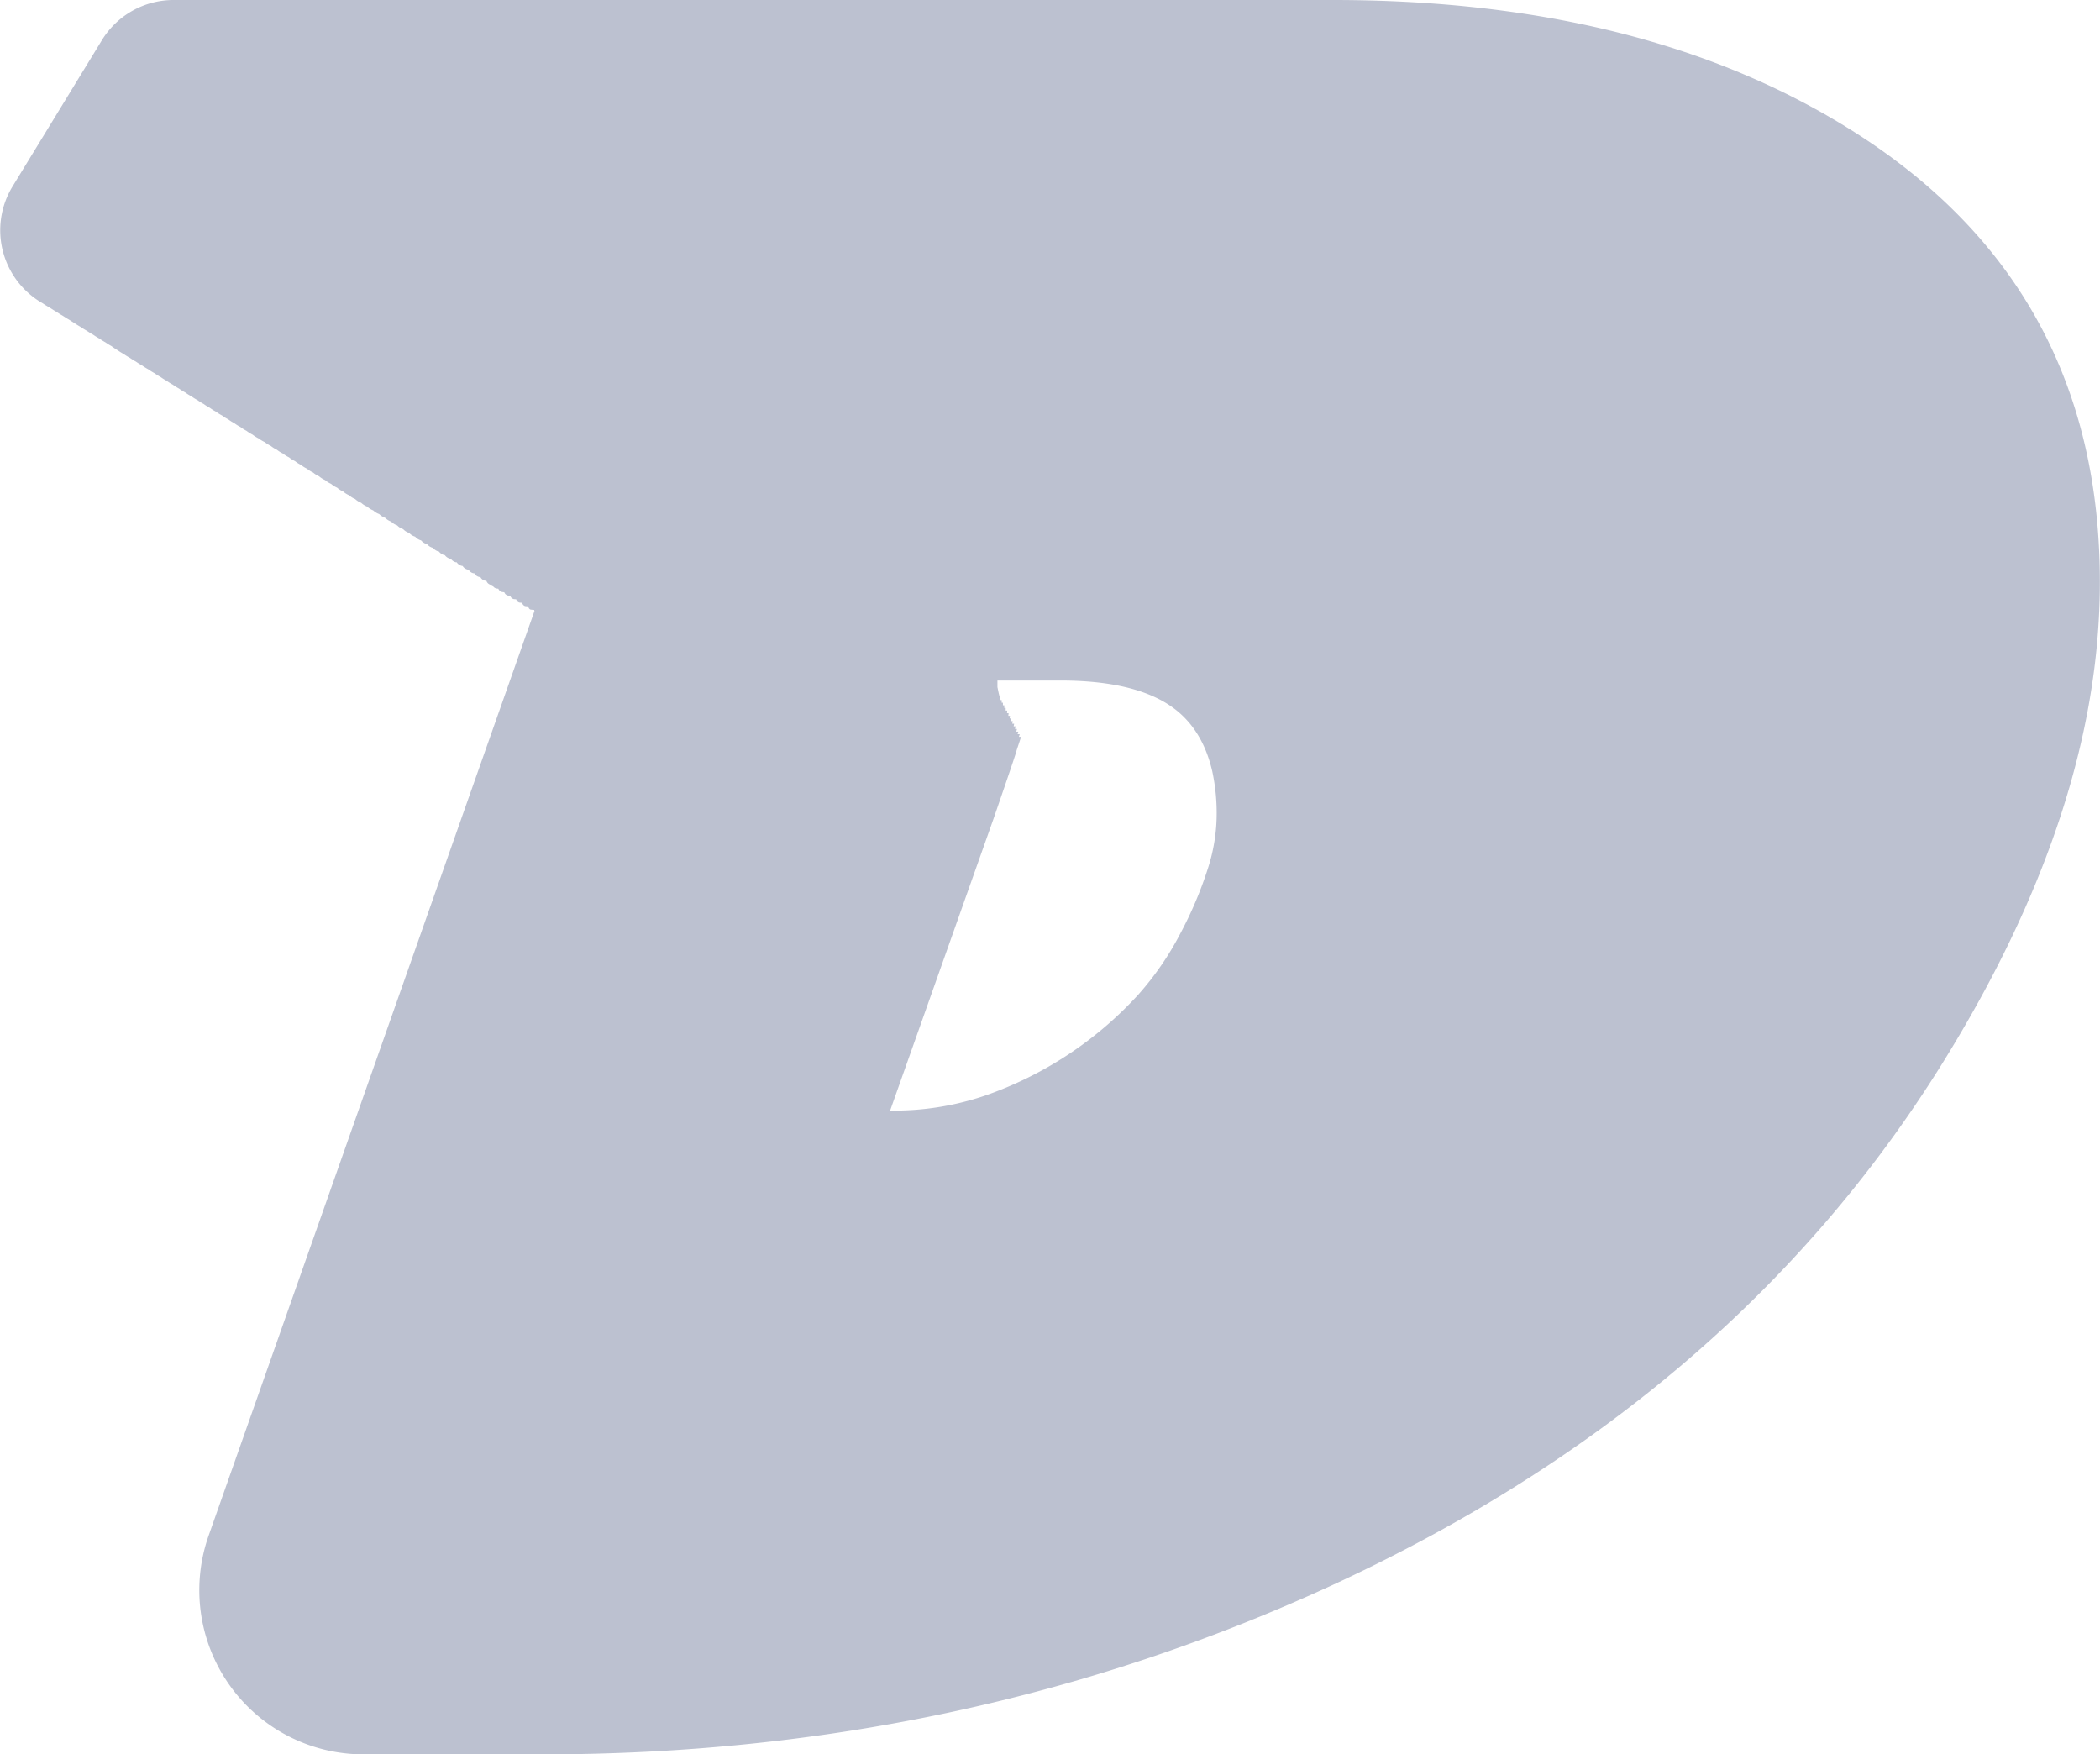 <svg id="Layer_1" data-name="Layer 1" xmlns="http://www.w3.org/2000/svg" viewBox="0 0 642 536.31"><title>Tindev</title><path d="M711,222.24q-63.66-40.39-159.32-40.39l-354.55,0a25.68,25.68,0,0,0-21.91,12.29l-27.31,44.7a25.7,25.7,0,0,0,9.24,35.75c.62.43,1.26.82,1.91,1.19s1.26.82,1.92,1.2,1.27.83,1.93,1.2,1.27.83,1.93,1.2,1.27.83,1.93,1.2a22.41,22.41,0,0,0,1.93,1.2,21.91,21.91,0,0,0,1.93,1.2,21.47,21.47,0,0,0,1.9,1.18,21,21,0,0,0,1.88,1.17,20.59,20.59,0,0,0,1.88,1.17,20.16,20.16,0,0,0,1.88,1.17A19.74,19.74,0,0,0,180,288.9a19.3,19.3,0,0,0,1.88,1.17,18.88,18.88,0,0,0,1.88,1.17,18.46,18.46,0,0,0,1.88,1.17,18,18,0,0,0,1.88,1.17,17.62,17.62,0,0,0,1.88,1.17,17.2,17.2,0,0,0,1.88,1.17,16.81,16.81,0,0,0,1.88,1.18,16.4,16.4,0,0,0,1.88,1.18,16,16,0,0,0,1.88,1.18,15.59,15.59,0,0,0,1.88,1.18,15.19,15.19,0,0,0,1.89,1.18,14.79,14.79,0,0,0,1.92,1.2,14.39,14.39,0,0,0,1.87,1.17,14,14,0,0,0,1.87,1.17,13.63,13.63,0,0,0,1.87,1.17,13.25,13.25,0,0,0,1.87,1.17,12.89,12.89,0,0,0,1.87,1.17,12.52,12.52,0,0,0,1.87,1.17,12.16,12.16,0,0,0,1.87,1.17,11.8,11.8,0,0,0,1.87,1.17,11.46,11.46,0,0,0,1.86,1.17,11.1,11.1,0,0,0,1.86,1.17,10.76,10.76,0,0,0,1.86,1.17A10.43,10.43,0,0,0,225,317a10.1,10.1,0,0,0,1.86,1.17,9.76,9.76,0,0,0,1.86,1.17,9.44,9.44,0,0,0,1.85,1.16,9.13,9.13,0,0,0,1.84,1.15,8.82,8.82,0,0,0,1.84,1.16,8.52,8.52,0,0,0,1.84,1.16,8.23,8.23,0,0,0,1.84,1.16,7.94,7.94,0,0,0,1.84,1.16,7.65,7.65,0,0,0,1.84,1.16,7.37,7.37,0,0,0,1.84,1.16,7.1,7.1,0,0,0,1.84,1.16,6.83,6.83,0,0,0,1.84,1.16,6.56,6.56,0,0,0,1.84,1.16,6.3,6.3,0,0,0,1.84,1.16,6,6,0,0,0,1.84,1.16,5.79,5.79,0,0,0,1.85,1.16,5.54,5.54,0,0,0,1.83,1.15,5.31,5.31,0,0,0,1.83,1.15A5.08,5.08,0,0,0,260,339a4.85,4.85,0,0,0,1.83,1.15,4.64,4.64,0,0,0,1.83,1.15,4.42,4.42,0,0,0,1.83,1.15,4.21,4.21,0,0,0,1.83,1.15,4,4,0,0,0,1.83,1.15,3.81,3.81,0,0,0,1.83,1.15,3.62,3.62,0,0,0,1.83,1.15,3.43,3.43,0,0,0,1.81,1.14h0a3.26,3.26,0,0,0,1.75,1.12h.06a3.09,3.09,0,0,0,1.7,1.12l.12,0a2.93,2.93,0,0,0,1.64,1.11l.17,0a2.78,2.78,0,0,0,1.59,1.1l.23,0a2.63,2.63,0,0,0,1.53,1.09l.28,0a2.49,2.49,0,0,0,1.48,1.08l.34.06a2.35,2.35,0,0,0,1.43,1.07l.39.06a2.22,2.22,0,0,0,1.37,1.07l.44.07a2.09,2.09,0,0,0,1.32,1.06,4.37,4.37,0,0,0,.49.07,2,2,0,0,0,1.27,1.06,4.63,4.63,0,0,0,.55.07A1.86,1.86,0,0,0,294,360.6a4.87,4.87,0,0,0,.6.08,1.75,1.75,0,0,0,1.16,1.05,5.11,5.11,0,0,0,.66.08,1.65,1.65,0,0,0,1.11,1,5.57,5.57,0,0,0,.71.08,1.55,1.55,0,0,0,1.05,1,6.06,6.06,0,0,0,.77.08,1.46,1.46,0,0,0,1,1,6.56,6.56,0,0,0,.83.08,1.38,1.38,0,0,0,.93,1,7.07,7.07,0,0,0,.89.08,1.3,1.3,0,0,0,.88,1,7.63,7.63,0,0,0,.95.08c.14.57.4.94.82,1a8.23,8.23,0,0,0,1,.08,2.39,2.39,0,0,0,.1.36L207.86,651.26a50.2,50.2,0,0,0,47.35,66.9H310q129.21,0,241.64-51.86,122-56.42,186-159,48.39-77.76,48.39-147.51Q786.06,269.88,711,222.24ZM452.73,401.47l.1-.8h-.5l.08-.8h-.48l.05-.8h-.46l0-.8h-.43v-.8h-.41l0-.8h-.38l0-.8h-.35l-.07-.8h-.17c0-.19-.08-.37-.13-.54s-.08-.36-.13-.52-.08-.36-.12-.53-.07-.31-.1-.46-.06-.33-.1-.48,0-.22-.07-.33l-.06-.33v-.26c0-.11,0-.22,0-.33v-.07s0-.09,0-.14,0-.38,0-.57,0-.13,0-.2,0-.28,0-.42h19.24q18.17,0,29.12,5.18a32,32,0,0,1,6.2,3.79c5.53,4.38,9.22,10.63,11.1,18.7A60.65,60.65,0,0,1,516,432.06a54.46,54.46,0,0,1-2.52,14.84A119.43,119.43,0,0,1,505,467.06a91.38,91.38,0,0,1-12.94,18.85,114,114,0,0,1-46.87,30.88,86.69,86.69,0,0,1-29,4.57l31.57-89.09c.06-.17,7.27-21,7.09-21l1.38-4.17h-.67l.25-.8h-.65l.23-.8h-.63l.21-.8h-.61l.18-.8h-.59l.16-.8h-.57l.14-.8h-.55l.12-.8Z" transform="translate(-144.07 -181.85)" fill="#bcc1d0"/></svg>